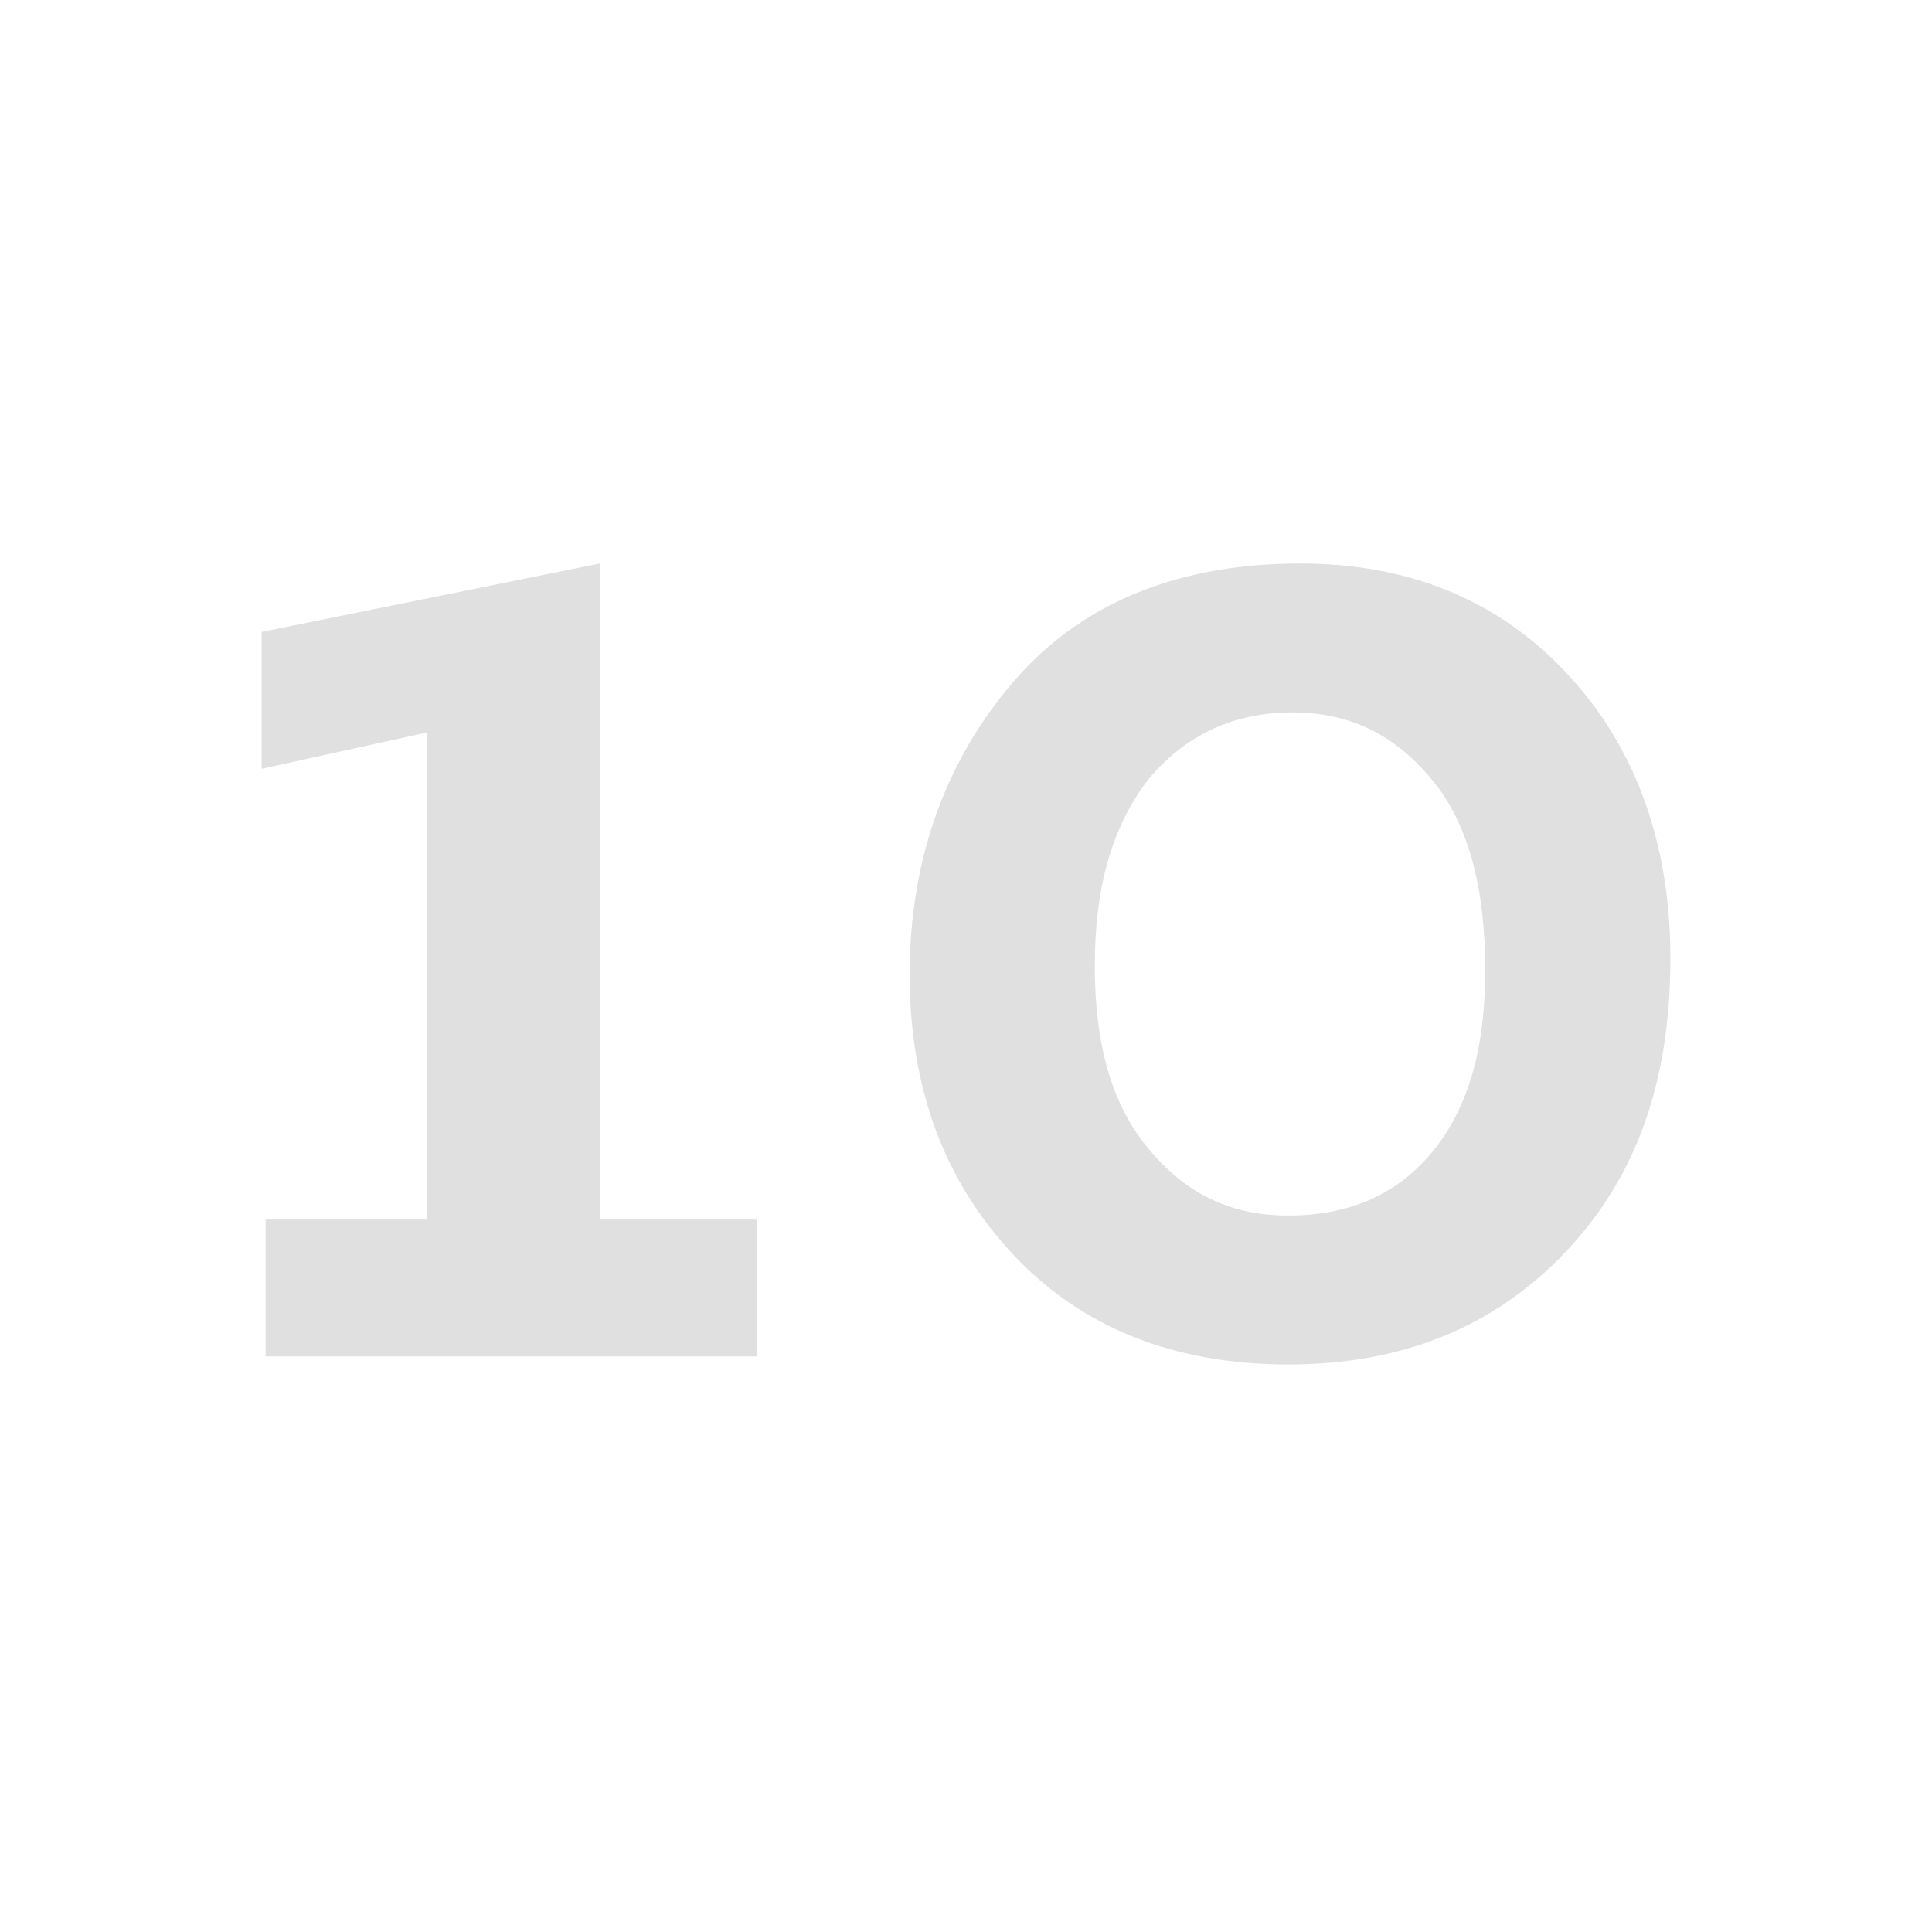 <?xml version="1.0" encoding="utf-8"?>
<!-- Generator: Adobe Illustrator 25.2.3, SVG Export Plug-In . SVG Version: 6.00 Build 0)  -->
<svg version="1.1" id="Layer_1" xmlns="http://www.w3.org/2000/svg" xmlns:xlink="http://www.w3.org/1999/xlink" x="0px" y="0px"
	 viewBox="0 0 48 48" style="enable-background:new 0 0 48 48;" xml:space="preserve">
<style type="text/css">
	.st0{fill:#E0E0E0;}
</style>
<g>
	<polygon class="st0" points="14.9,14 6.5,15.7 6.5,19.1 10.6,18.2 10.6,30.3 6.6,30.3 6.6,33.7 18.8,33.7 18.8,30.3 14.9,30.3 	"/>
	<path class="st0" d="M38.9,16.7C37.2,14.9,35,14,32.3,14c-2.9,0-5.3,0.9-7,2.8s-2.7,4.4-2.7,7.4c0,2.9,0.9,5.2,2.6,7
		c1.7,1.8,4,2.7,6.8,2.7c2.8,0,5.1-0.9,6.9-2.8s2.6-4.3,2.6-7.3C41.5,20.9,40.6,18.5,38.9,16.7z M35.6,28.6
		c-0.9,1.1-2.1,1.6-3.6,1.6c-1.5,0-2.6-0.6-3.5-1.7c-0.9-1.1-1.3-2.6-1.3-4.5c0-1.9,0.4-3.4,1.3-4.6c0.9-1.1,2.1-1.7,3.6-1.7
		c1.5,0,2.6,0.6,3.5,1.7c0.9,1.1,1.3,2.7,1.3,4.7C36.9,26,36.5,27.5,35.6,28.6z"/>
</g>
</svg>
